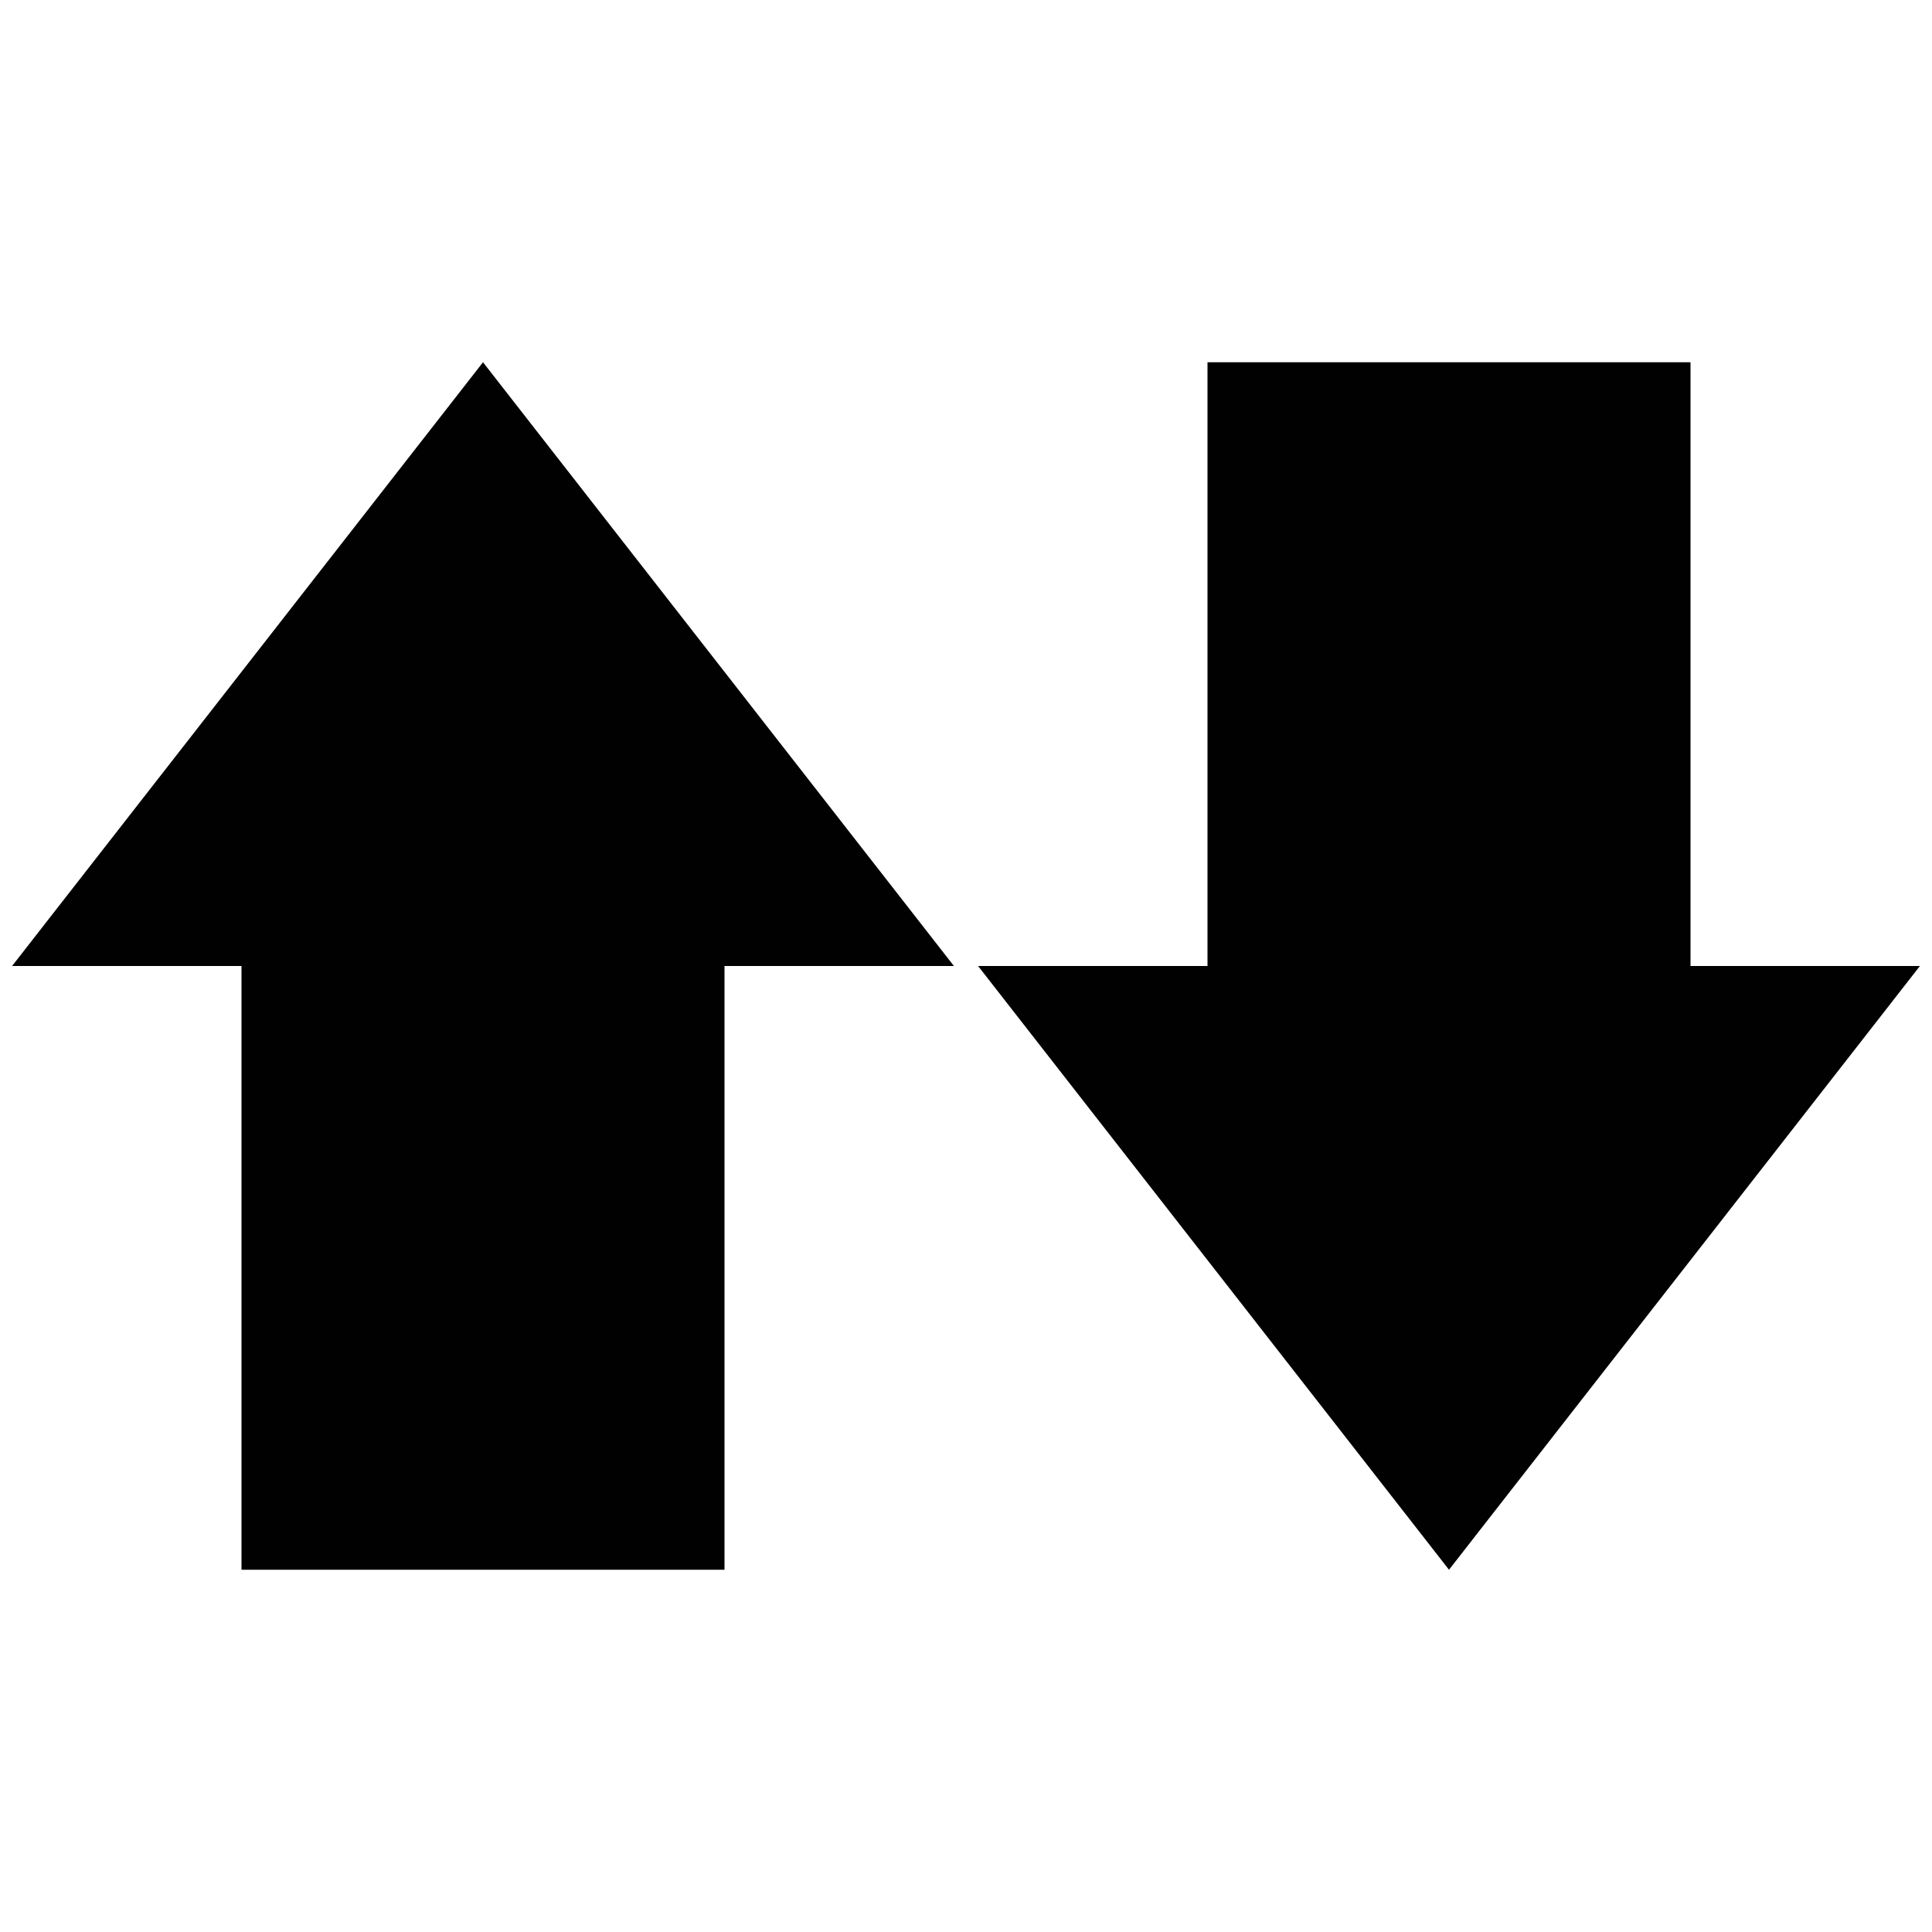 <?xml version="1.0" encoding="utf-8"?>
<!-- Generator: Adobe Illustrator 17.1.0, SVG Export Plug-In . SVG Version: 6.00 Build 0)  -->
<!DOCTYPE svg PUBLIC "-//W3C//DTD SVG 1.1 Tiny//EN" "http://www.w3.org/Graphics/SVG/1.1/DTD/svg11-tiny.dtd">
<svg version="1.1" baseProfile="tiny" id="Layer_3" xmlns="http://www.w3.org/2000/svg" xmlns:xlink="http://www.w3.org/1999/xlink"
	 x="0px" y="0px" viewBox="0 0 16 16" xml:space="preserve">
<polygon fill="#010101" points="0.1,8 4,3 7.9,8 "/>
<rect x="2" y="8" fill="#010101" width="4" height="5"/>
<polygon fill="#010101" points="8.1,8 12,13 15.9,8 "/>
<rect x="10" y="3" fill="#010101" width="4" height="5"/>
</svg>

